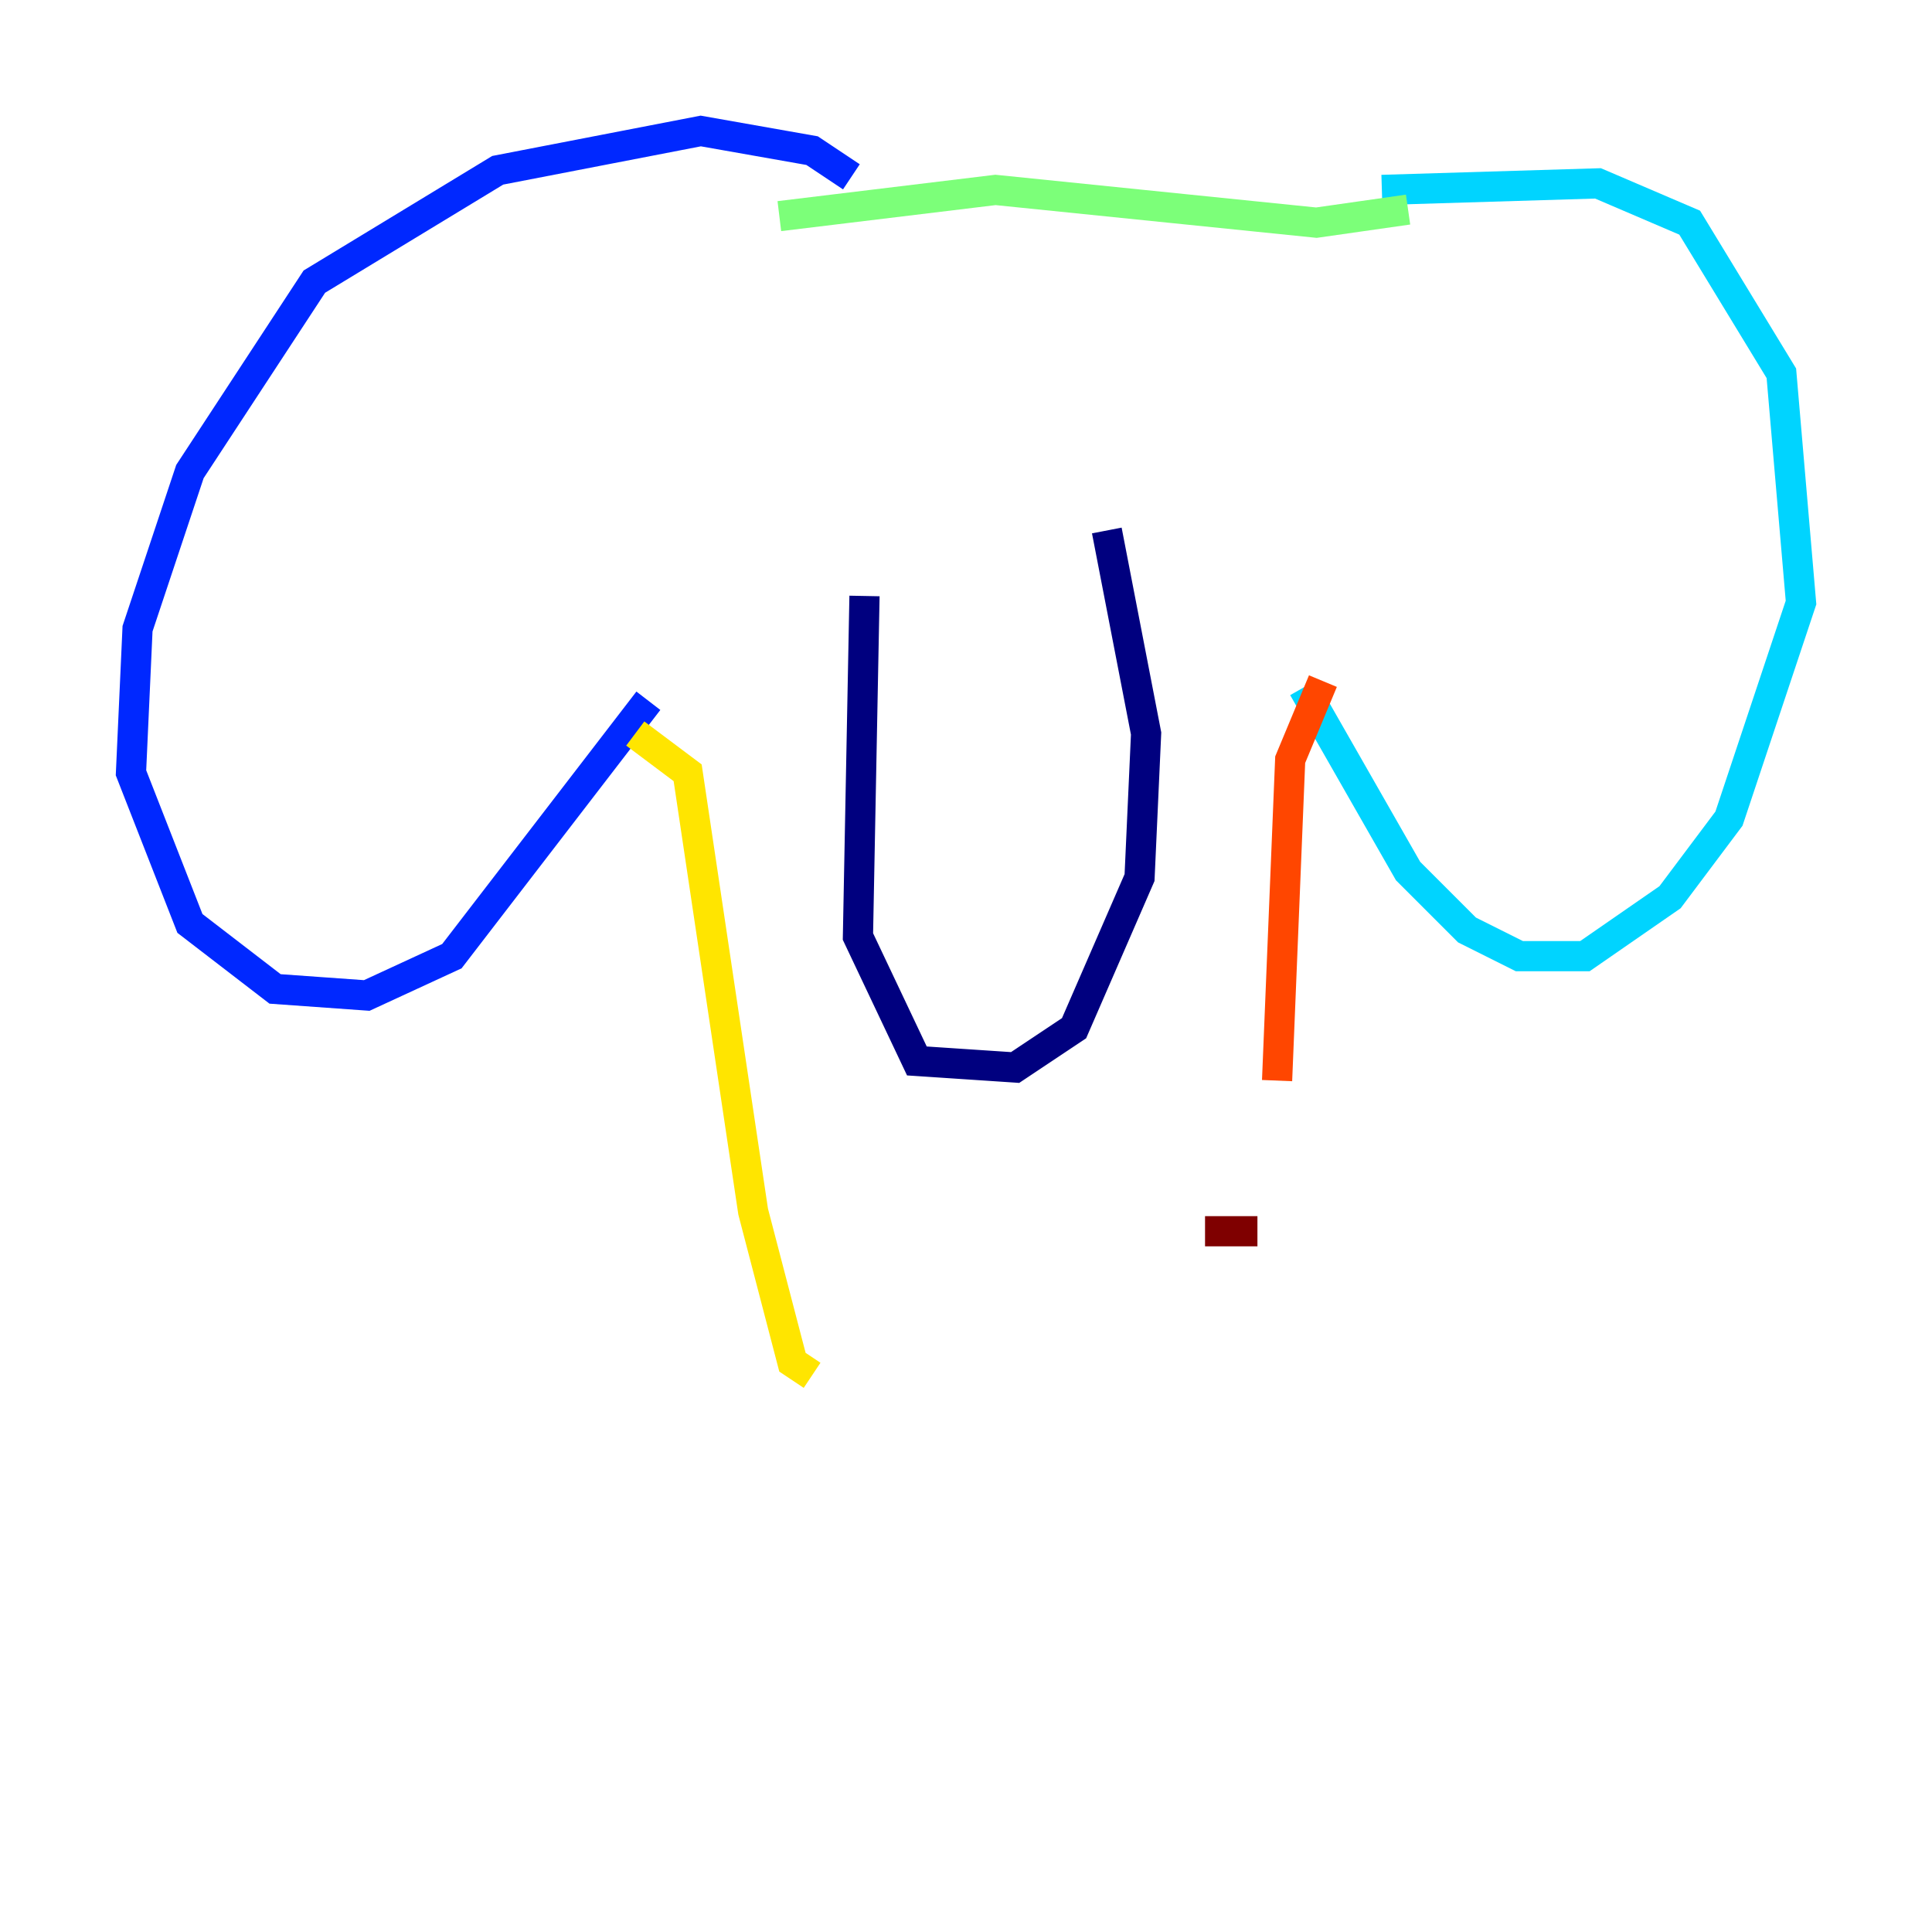 <?xml version="1.0" encoding="utf-8" ?>
<svg baseProfile="tiny" height="128" version="1.2" viewBox="0,0,128,128" width="128" xmlns="http://www.w3.org/2000/svg" xmlns:ev="http://www.w3.org/2001/xml-events" xmlns:xlink="http://www.w3.org/1999/xlink"><defs /><polyline fill="none" points="57.275,39.485 56.841,62.047 60.746,70.291 67.254,70.725 71.159,68.122 75.498,58.142 75.932,48.597 73.329,35.146" stroke="#00007f" stroke-width="2" /><polyline fill="none" points="56.407,11.715 53.803,9.98 46.427,8.678 32.976,11.281 20.827,18.658 12.583,31.241 9.112,41.654 8.678,51.2 12.583,61.18 18.224,65.519 24.298,65.953 29.939,63.349 42.956,46.427" stroke="#0028ff" stroke-width="2" /><polyline fill="none" points="91.552,12.583 105.871,12.149 111.946,14.752 118.02,24.732 119.322,39.919 114.549,54.237 110.644,59.444 105.003,63.349 100.664,63.349 97.193,61.614 93.288,57.709 86.346,45.559" stroke="#00d4ff" stroke-width="2" /><polyline fill="none" points="93.288,13.885 87.214,14.752 65.953,12.583 51.634,14.319" stroke="#7cff79" stroke-width="2" /><polyline fill="none" points="42.088,48.597 45.559,51.2 49.898,80.271 52.502,90.251 53.803,91.119" stroke="#ffe500" stroke-width="2" /><polyline fill="none" points="87.647,45.125 85.478,50.332 84.61,71.593" stroke="#ff4600" stroke-width="2" /><polyline fill="none" points="83.308,81.573 79.837,81.573" stroke="#7f0000" stroke-width="2" /></svg>